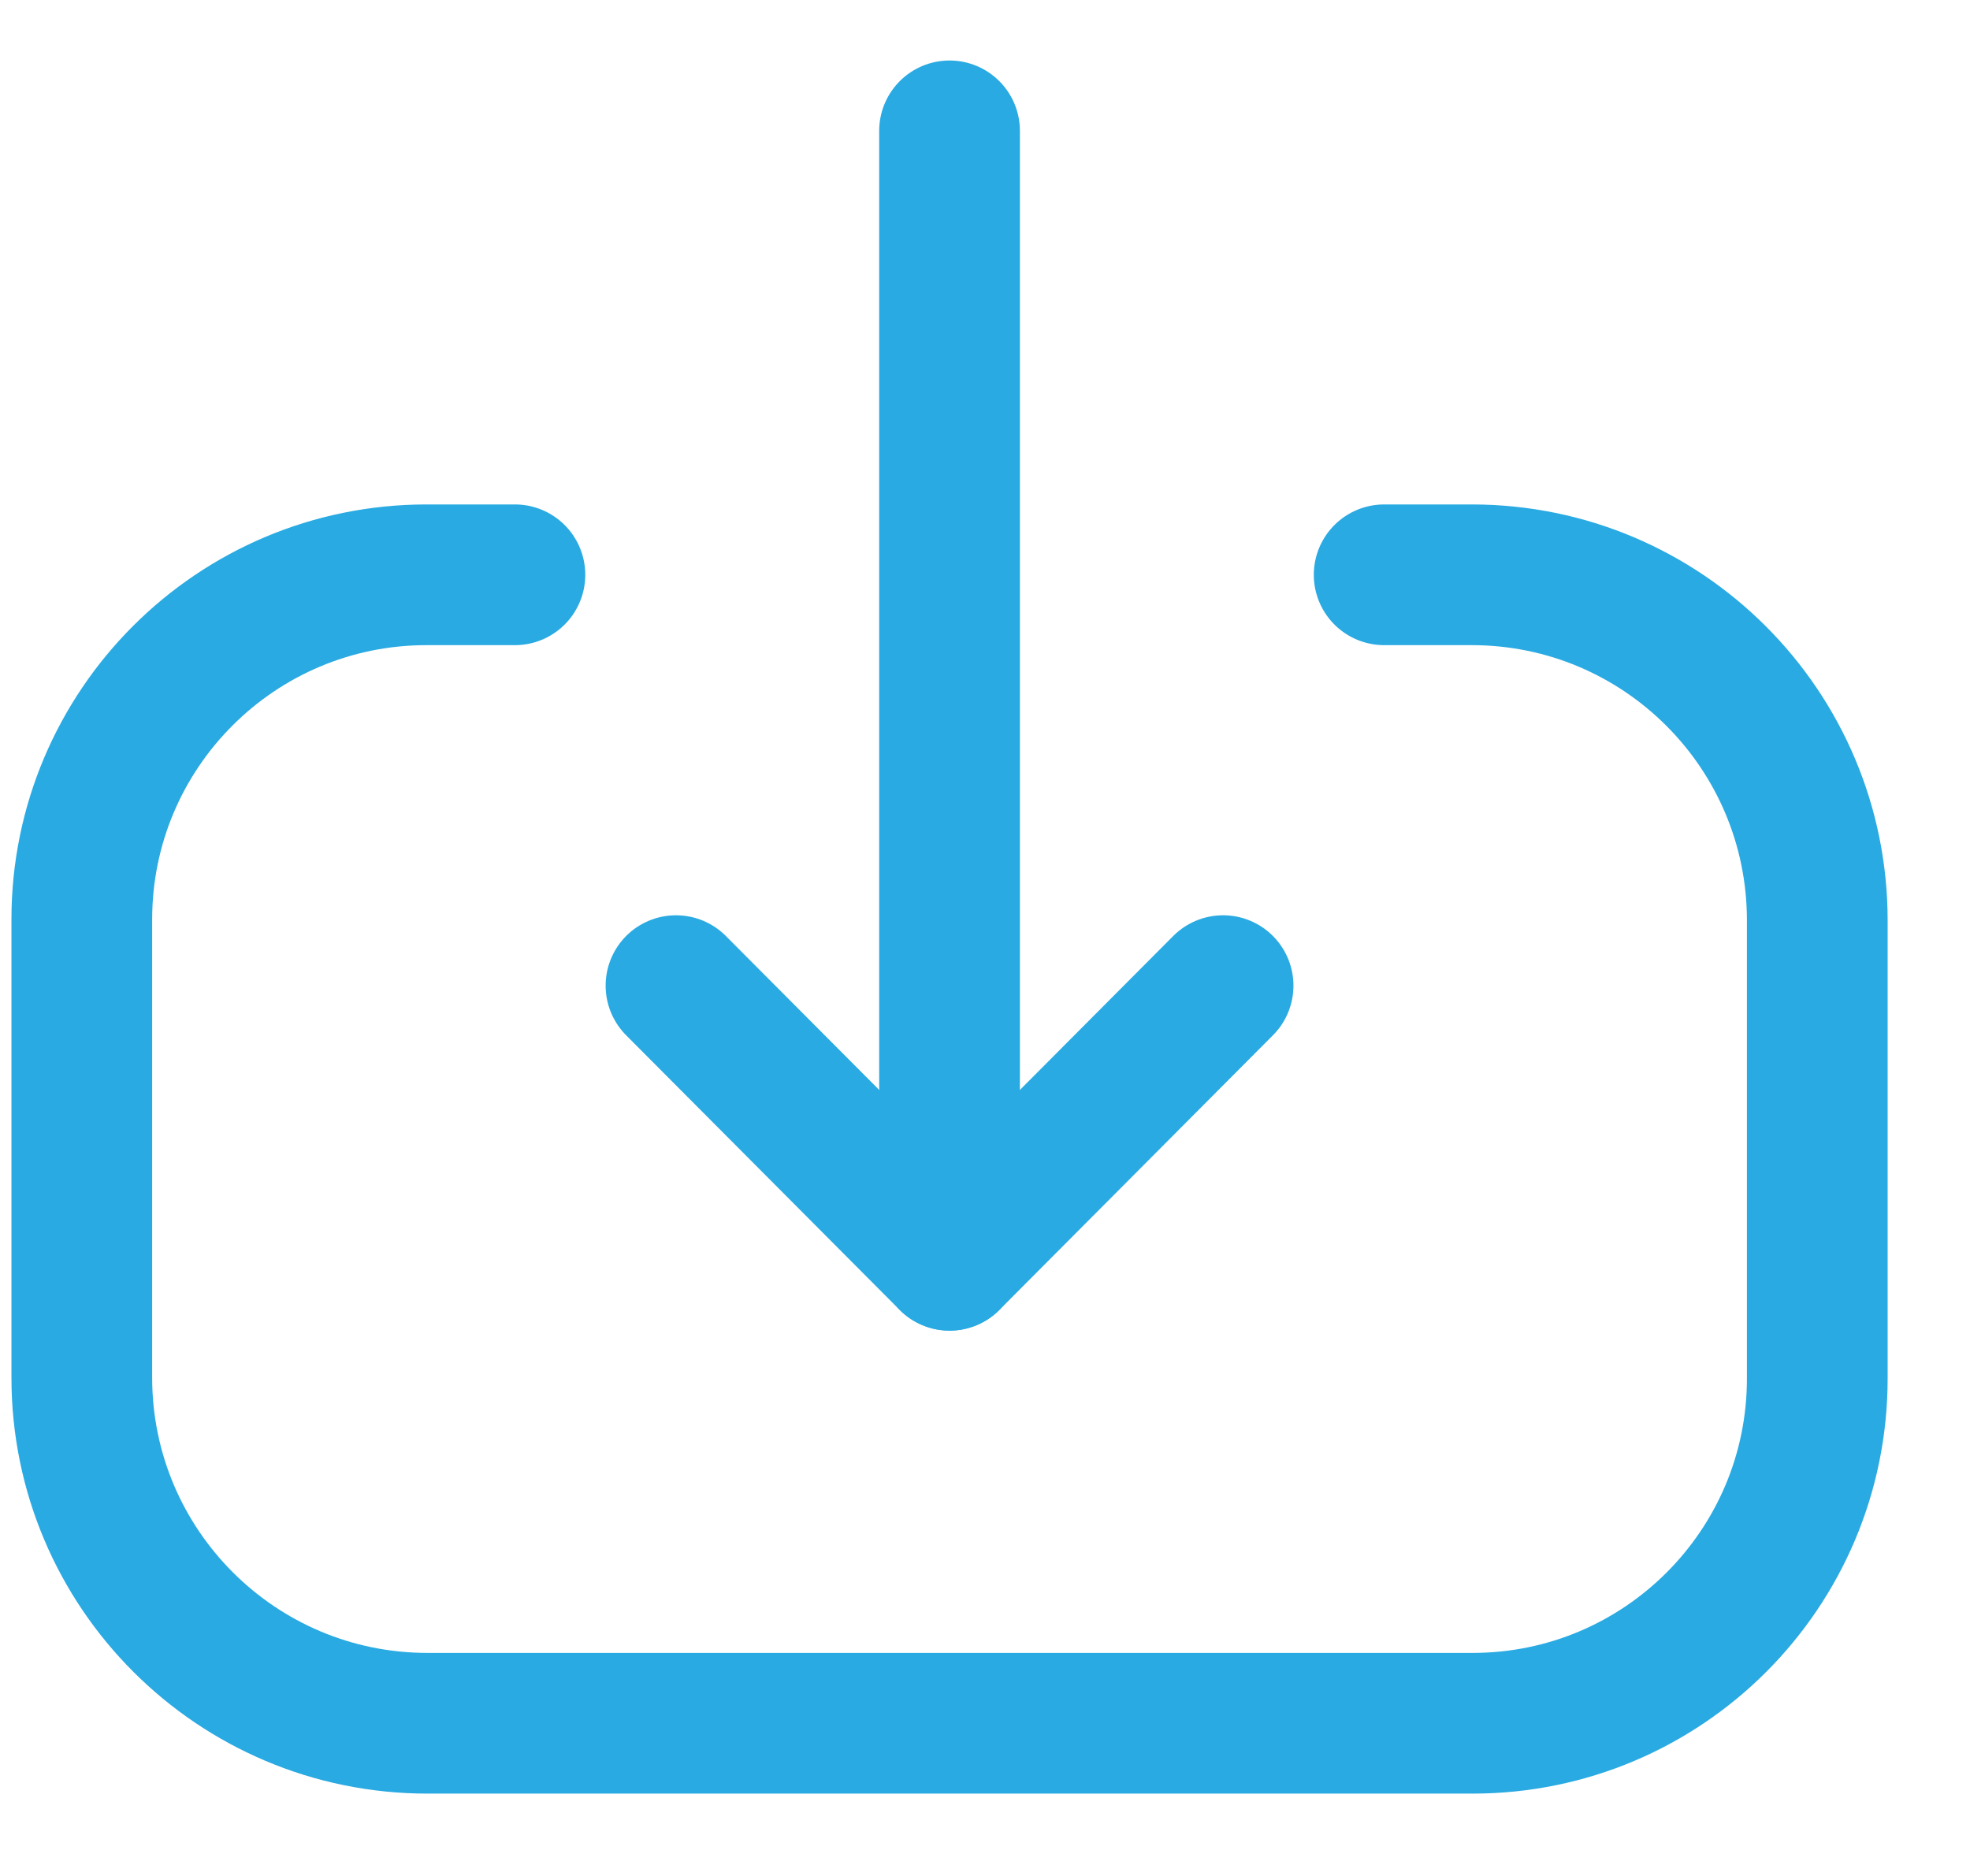 <svg width="21" height="20" viewBox="0 0 21 20" fill="none" xmlns="http://www.w3.org/2000/svg">
<path d="M10.122 13.436L10.122 1.395" stroke="#29AAE2" stroke-width="1.5" stroke-linecap="round" stroke-linejoin="round"/>
<path d="M13.038 10.508L10.122 13.436L7.206 10.508" stroke="#29AAE2" stroke-width="1.5" stroke-linecap="round" stroke-linejoin="round"/>
<path d="M14.755 6.128H15.688C17.723 6.128 19.372 7.777 19.372 9.813V14.697C19.372 16.727 17.727 18.372 15.697 18.372L4.557 18.372C2.522 18.372 0.872 16.722 0.872 14.687V9.802C0.872 7.773 2.518 6.128 4.547 6.128H5.489" stroke="#29AAE2" stroke-width="1.5" stroke-linecap="round" stroke-linejoin="round"/>
</svg>
